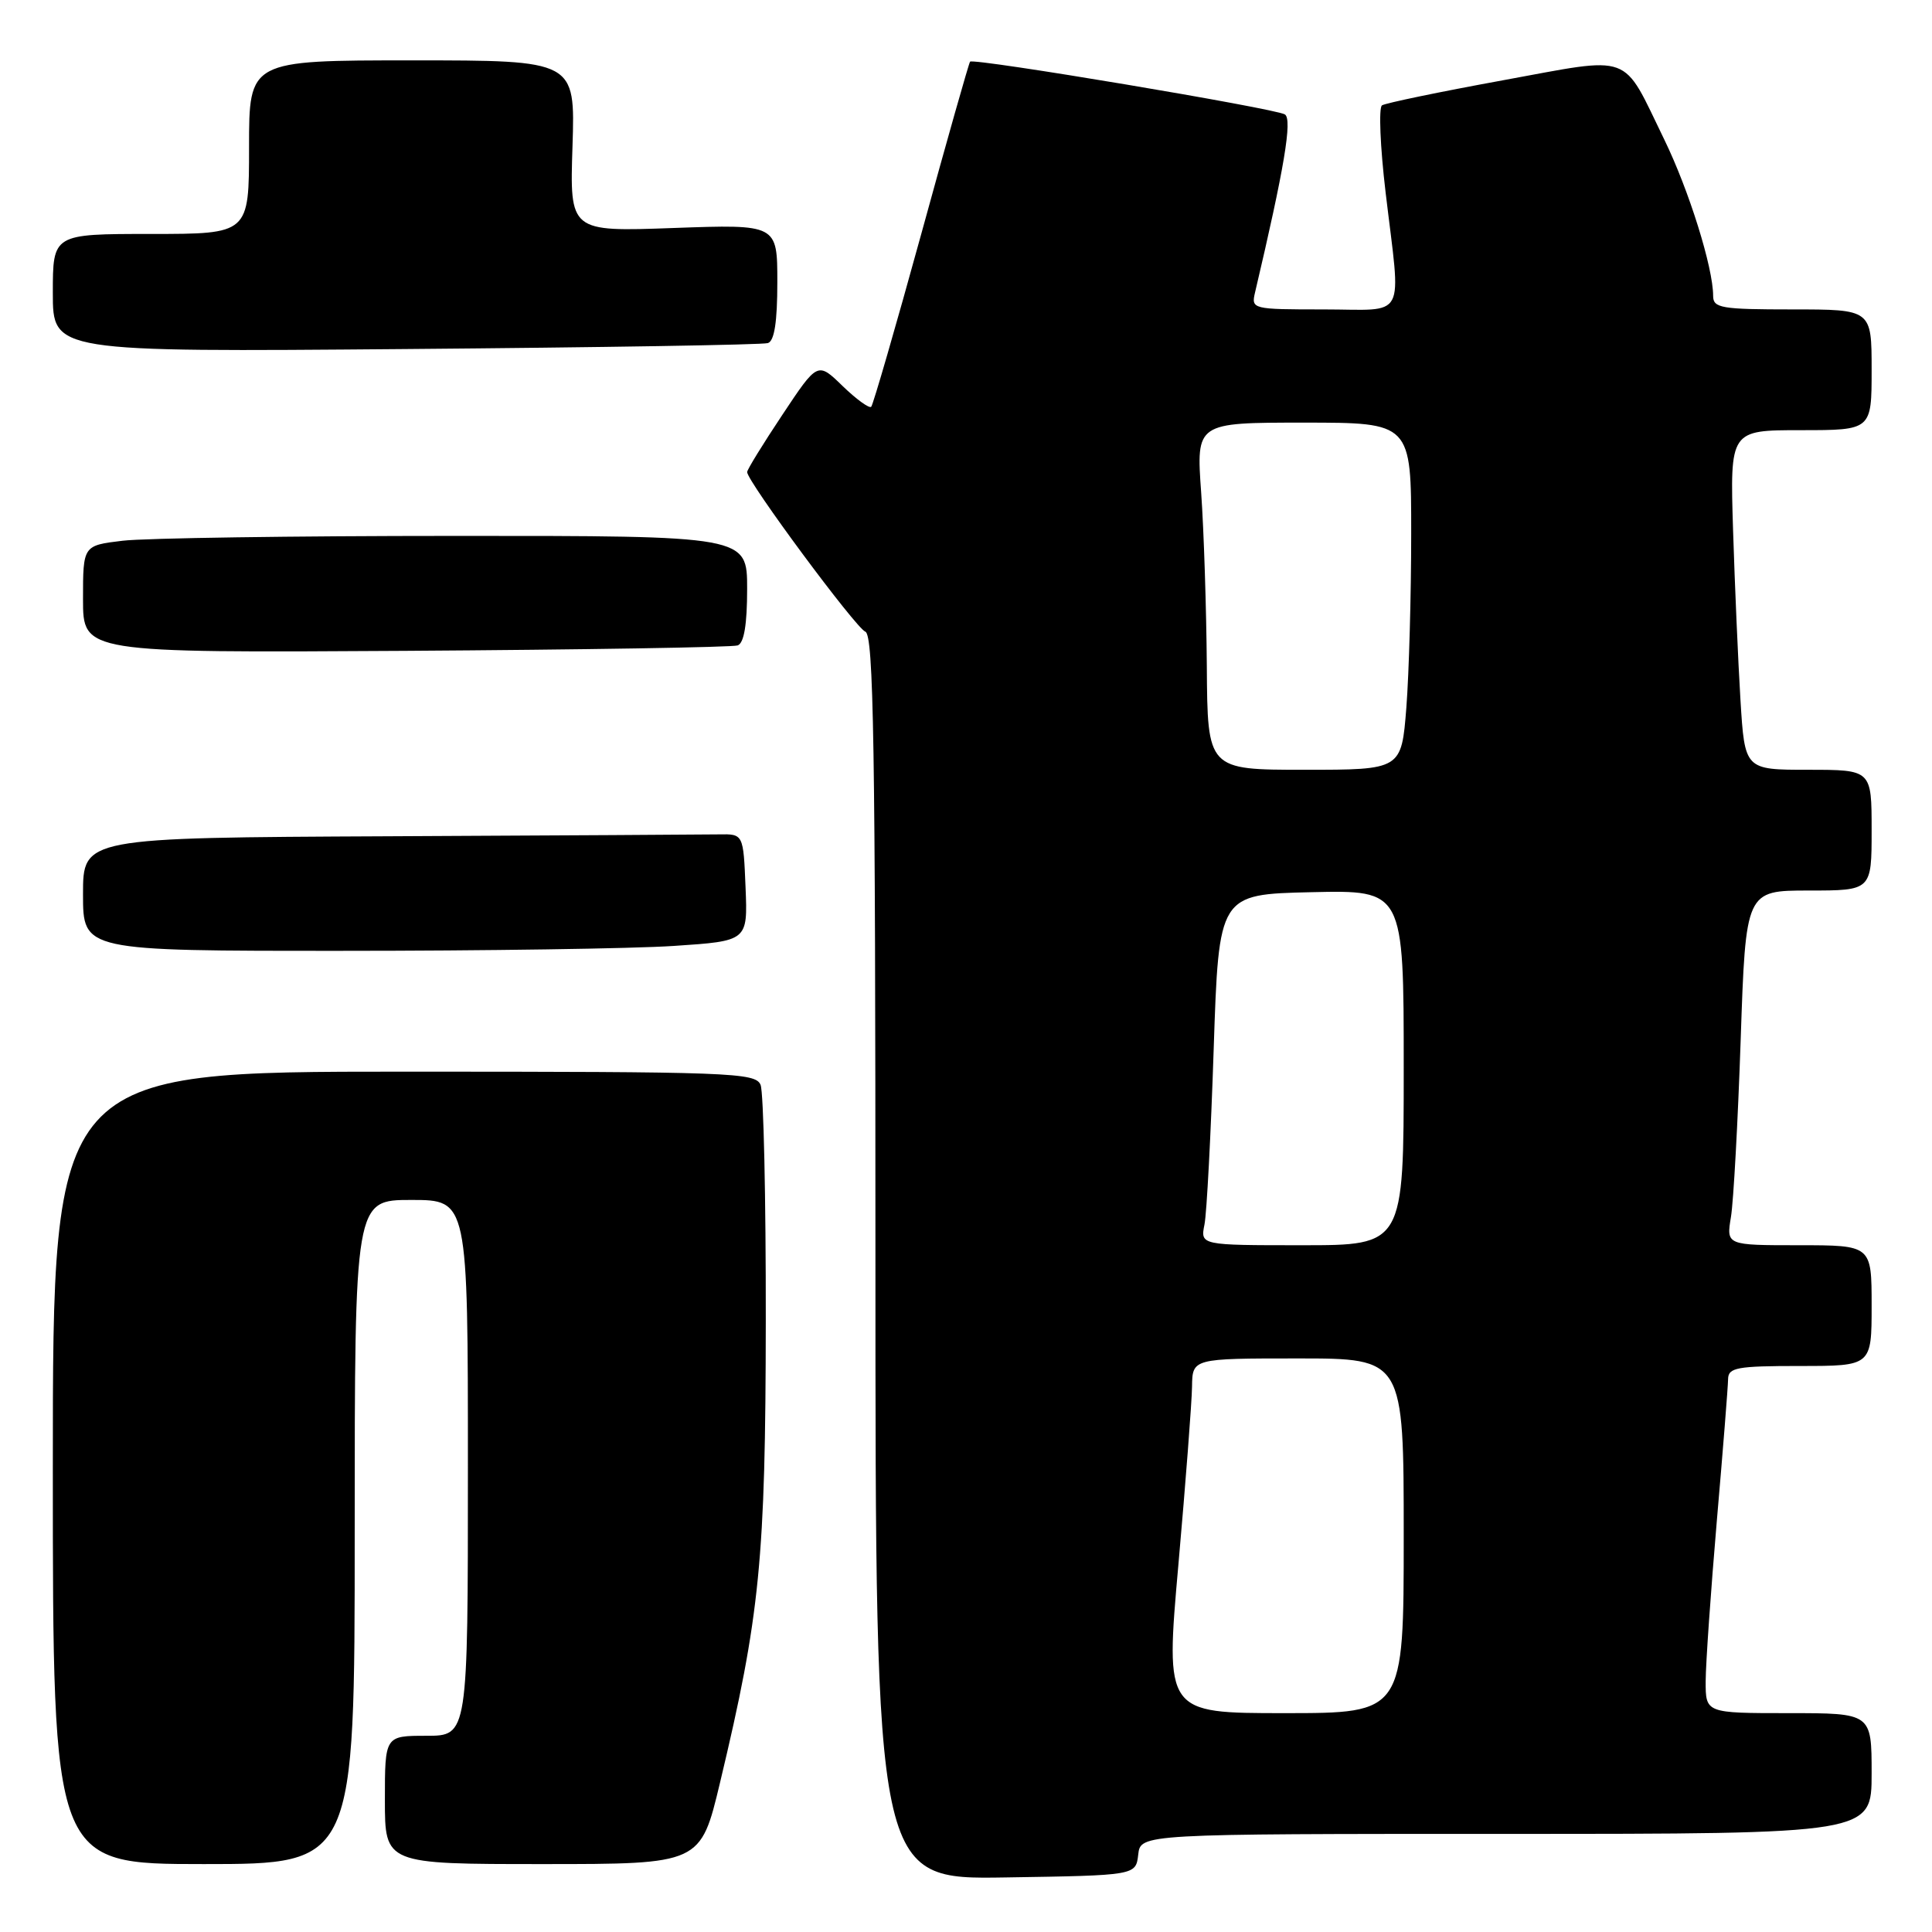 <?xml version="1.0" encoding="UTF-8" standalone="no"?>
<!DOCTYPE svg PUBLIC "-//W3C//DTD SVG 1.1//EN" "http://www.w3.org/Graphics/SVG/1.1/DTD/svg11.dtd" >
<svg xmlns="http://www.w3.org/2000/svg" xmlns:xlink="http://www.w3.org/1999/xlink" version="1.1" viewBox="0 0 256 256">
 <g >
 <path fill="currentColor"
d=" M 150.82 245.75 C 151.13 243.00 151.13 243.00 199.57 243.00 C 248.00 243.00 248.00 243.00 248.00 235.00 C 248.00 227.00 248.00 227.00 237.00 227.00 C 226.00 227.00 226.00 227.00 226.01 222.75 C 226.02 220.41 226.69 210.85 227.49 201.50 C 228.30 192.15 228.97 183.71 228.98 182.75 C 229.00 181.21 230.13 181.00 238.50 181.00 C 248.00 181.00 248.00 181.00 248.00 173.00 C 248.00 165.00 248.00 165.00 238.37 165.00 C 228.74 165.00 228.74 165.00 229.36 161.25 C 229.70 159.19 230.28 148.61 230.65 137.75 C 231.32 118.00 231.32 118.00 239.66 118.00 C 248.00 118.00 248.00 118.00 248.00 110.00 C 248.00 102.00 248.00 102.00 239.59 102.00 C 231.19 102.00 231.19 102.00 230.62 92.75 C 230.31 87.66 229.87 77.54 229.64 70.25 C 229.23 57.00 229.23 57.00 238.62 57.00 C 248.00 57.00 248.00 57.00 248.00 49.00 C 248.00 41.00 248.00 41.00 237.50 41.00 C 228.08 41.00 227.00 40.82 227.00 39.21 C 227.00 35.45 223.80 25.22 220.53 18.50 C 214.83 6.81 216.59 7.45 199.08 10.65 C 190.76 12.17 183.58 13.66 183.12 13.96 C 182.67 14.26 182.88 19.45 183.60 25.50 C 185.65 42.76 186.58 41.00 175.38 41.00 C 165.92 41.00 165.78 40.96 166.30 38.75 C 170.18 22.28 171.27 15.79 170.25 15.16 C 168.96 14.36 128.99 7.66 128.54 8.17 C 128.38 8.35 125.47 18.61 122.08 30.97 C 118.68 43.32 115.69 53.64 115.44 53.90 C 115.18 54.15 113.48 52.92 111.65 51.15 C 108.34 47.93 108.34 47.93 103.67 54.96 C 101.10 58.82 99.00 62.23 99.00 62.55 C 99.00 63.78 113.39 83.21 114.66 83.70 C 115.76 84.12 116.00 98.69 116.00 166.63 C 116.00 249.05 116.00 249.05 133.25 248.77 C 150.50 248.50 150.50 248.50 150.82 245.75 Z  M 47.00 203.00 C 47.00 159.00 47.00 159.00 54.50 159.00 C 62.00 159.00 62.00 159.00 62.00 194.50 C 62.00 230.00 62.00 230.00 56.50 230.00 C 51.00 230.00 51.00 230.00 51.00 238.50 C 51.00 247.00 51.00 247.00 71.91 247.00 C 92.83 247.00 92.83 247.00 95.41 236.19 C 100.71 214.02 101.44 206.65 101.47 175.00 C 101.49 158.78 101.18 144.71 100.78 143.75 C 100.11 142.12 96.91 142.00 53.53 142.00 C 7.00 142.00 7.00 142.00 7.00 194.50 C 7.00 247.00 7.00 247.00 27.00 247.00 C 47.00 247.00 47.00 247.00 47.00 203.00 Z  M 89.29 125.34 C 99.08 124.69 99.08 124.69 98.79 117.60 C 98.50 110.50 98.50 110.50 95.25 110.56 C 93.46 110.59 73.78 110.70 51.50 110.81 C 11.00 111.00 11.00 111.00 11.00 118.50 C 11.00 126.00 11.00 126.00 45.25 125.99 C 64.09 125.99 83.91 125.70 89.29 125.34 Z  M 97.75 85.52 C 98.59 85.21 99.00 82.75 99.00 78.03 C 99.00 71.00 99.00 71.00 60.25 71.01 C 38.94 71.01 19.14 71.30 16.25 71.65 C 11.00 72.28 11.00 72.28 11.00 79.39 C 11.00 86.50 11.00 86.50 53.75 86.24 C 77.26 86.09 97.06 85.77 97.75 85.52 Z  M 101.75 45.46 C 102.61 45.19 103.00 42.65 103.00 37.39 C 103.00 29.72 103.00 29.72 89.25 30.21 C 75.49 30.71 75.49 30.71 75.86 19.35 C 76.22 8.00 76.22 8.00 54.61 8.00 C 33.00 8.00 33.00 8.00 33.00 19.50 C 33.00 31.00 33.00 31.00 20.00 31.00 C 7.00 31.00 7.00 31.00 7.00 38.82 C 7.00 46.64 7.00 46.64 53.75 46.25 C 79.46 46.04 101.06 45.69 101.75 45.46 Z  M 156.15 207.25 C 157.11 196.39 157.92 185.81 157.95 183.75 C 158.00 180.00 158.00 180.00 172.00 180.00 C 186.00 180.00 186.00 180.00 186.00 203.50 C 186.00 227.00 186.00 227.00 170.20 227.00 C 154.40 227.00 154.40 227.00 156.15 207.25 Z  M 159.60 162.25 C 159.90 160.74 160.45 150.28 160.82 139.00 C 161.50 118.50 161.50 118.50 173.75 118.22 C 186.00 117.94 186.00 117.94 186.00 141.47 C 186.00 165.00 186.00 165.00 172.53 165.00 C 159.05 165.00 159.05 165.00 159.60 162.25 Z  M 159.91 88.25 C 159.85 80.69 159.52 70.34 159.16 65.25 C 158.50 56.00 158.50 56.00 172.75 56.00 C 187.00 56.00 187.00 56.00 186.99 70.75 C 186.99 78.86 186.70 89.21 186.35 93.75 C 185.70 102.00 185.70 102.00 172.85 102.00 C 160.00 102.00 160.00 102.00 159.91 88.25 Z "/>
</g>
</svg>